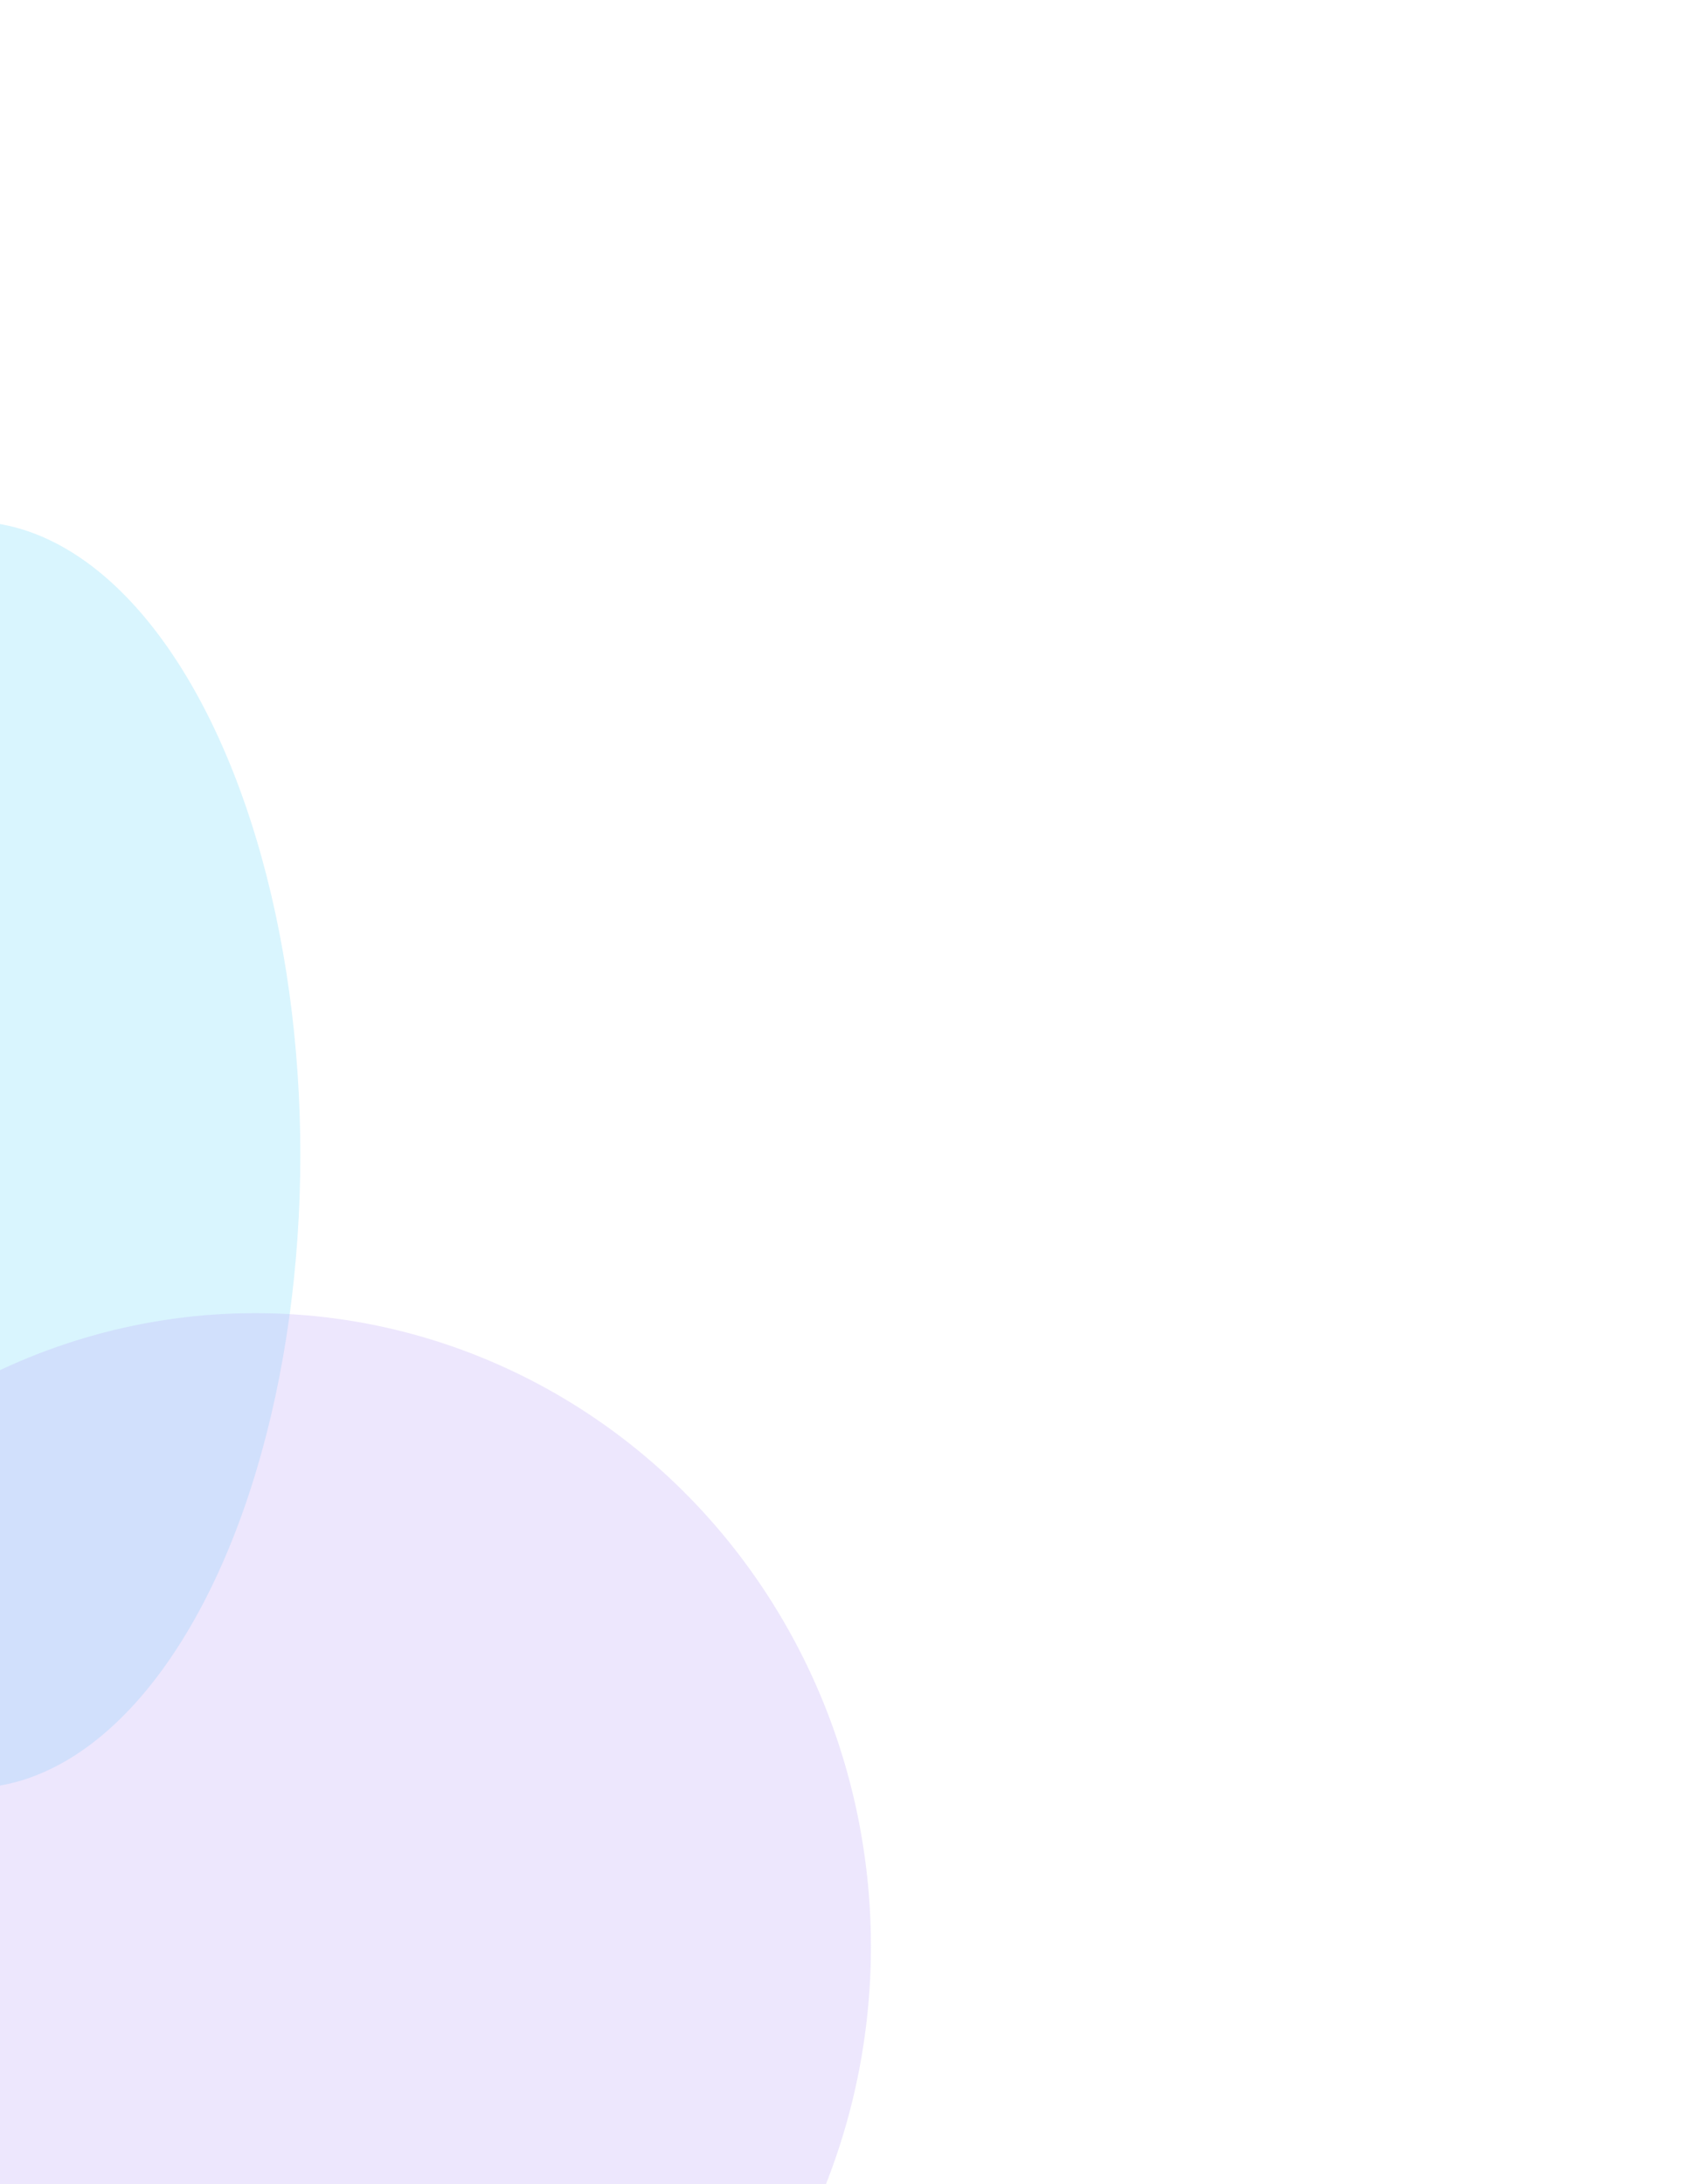 <svg width="619" height="800" viewBox="0 0 619 800" fill="none" xmlns="http://www.w3.org/2000/svg">
<g opacity="0.5" filter="url(#filter0_f)">
<ellipse cx="-11" cy="423" rx="232" ry="121" transform="rotate(-90 -11 423)" fill="#66D7FA" opacity="0.5"/>
</g>
<g opacity="0.5" filter="url(#filter1_f)">
<ellipse cx="93.5" cy="713" rx="232" ry="225.5" transform="rotate(-90 93.5 713)" fill="#B8A0F7" opacity="0.5"/>
</g>
<defs>
<filter id="filter0_f" x="-432" y="-109" width="842" height="1064" filterUnits="userSpaceOnUse" color-interpolation-filters="sRGB">
<feFlood flood-opacity="0" result="BackgroundImageFix"/>
<feBlend mode="normal" in="SourceGraphic" in2="BackgroundImageFix" result="shape"/>
<feGaussianBlur stdDeviation="150" result="effect1_foregroundBlur"/>
</filter>
<filter id="filter1_f" x="-432" y="181" width="1051" height="1064" filterUnits="userSpaceOnUse" color-interpolation-filters="sRGB">
<feFlood flood-opacity="0" result="BackgroundImageFix"/>
<feBlend mode="normal" in="SourceGraphic" in2="BackgroundImageFix" result="shape"/>
<feGaussianBlur stdDeviation="150" result="effect1_foregroundBlur"/>
</filter>
</defs>
</svg>
